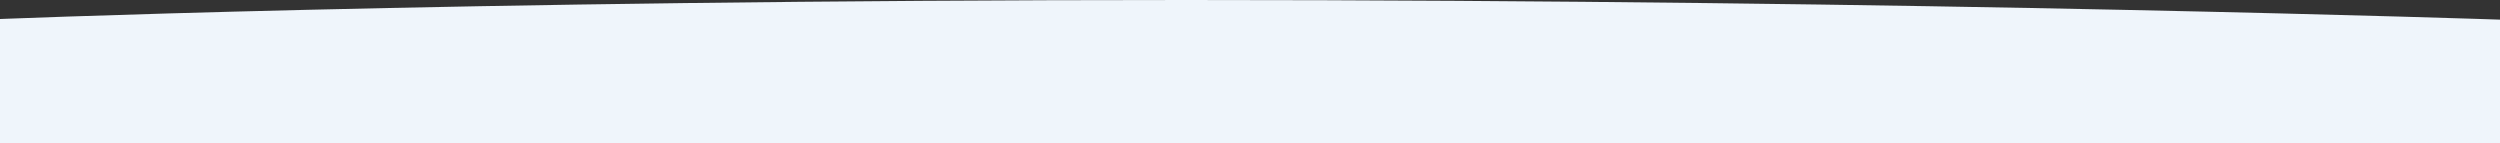 <svg width="1431" height="82" viewBox="0 0 1431 82" fill="none" xmlns="http://www.w3.org/2000/svg">
<rect x="0" y="0" width="1431" height="82" fill="#333333" stroke="none"/>
<path d="M-9 11.243C-9 11.243 254 0 679 0C1104 0 1431 11.243 1431 11.243V672C1431 672 1372 672 933 672C494 672 -9 672 -9 672V11.243Z" fill="#EFF5FB"/>
<path d="M-9 11.243C-9 11.243 254 0 679 0C1104 0 1431 11.243 1431 11.243V672C1431 672 1372 672 933 672C494 672 -9 672 -9 672V11.243Z" fill="url(#paint0_linear_4492_1367)"/>
<defs>
<linearGradient id="paint0_linear_4492_1367" x1="711" y1="281.899" x2="711" y2="472.216" gradientUnits="userSpaceOnUse">
<stop stop-color="white" stop-opacity="0"/>
<stop offset="1" stop-color="white"/>
</linearGradient>
</defs>
</svg>
